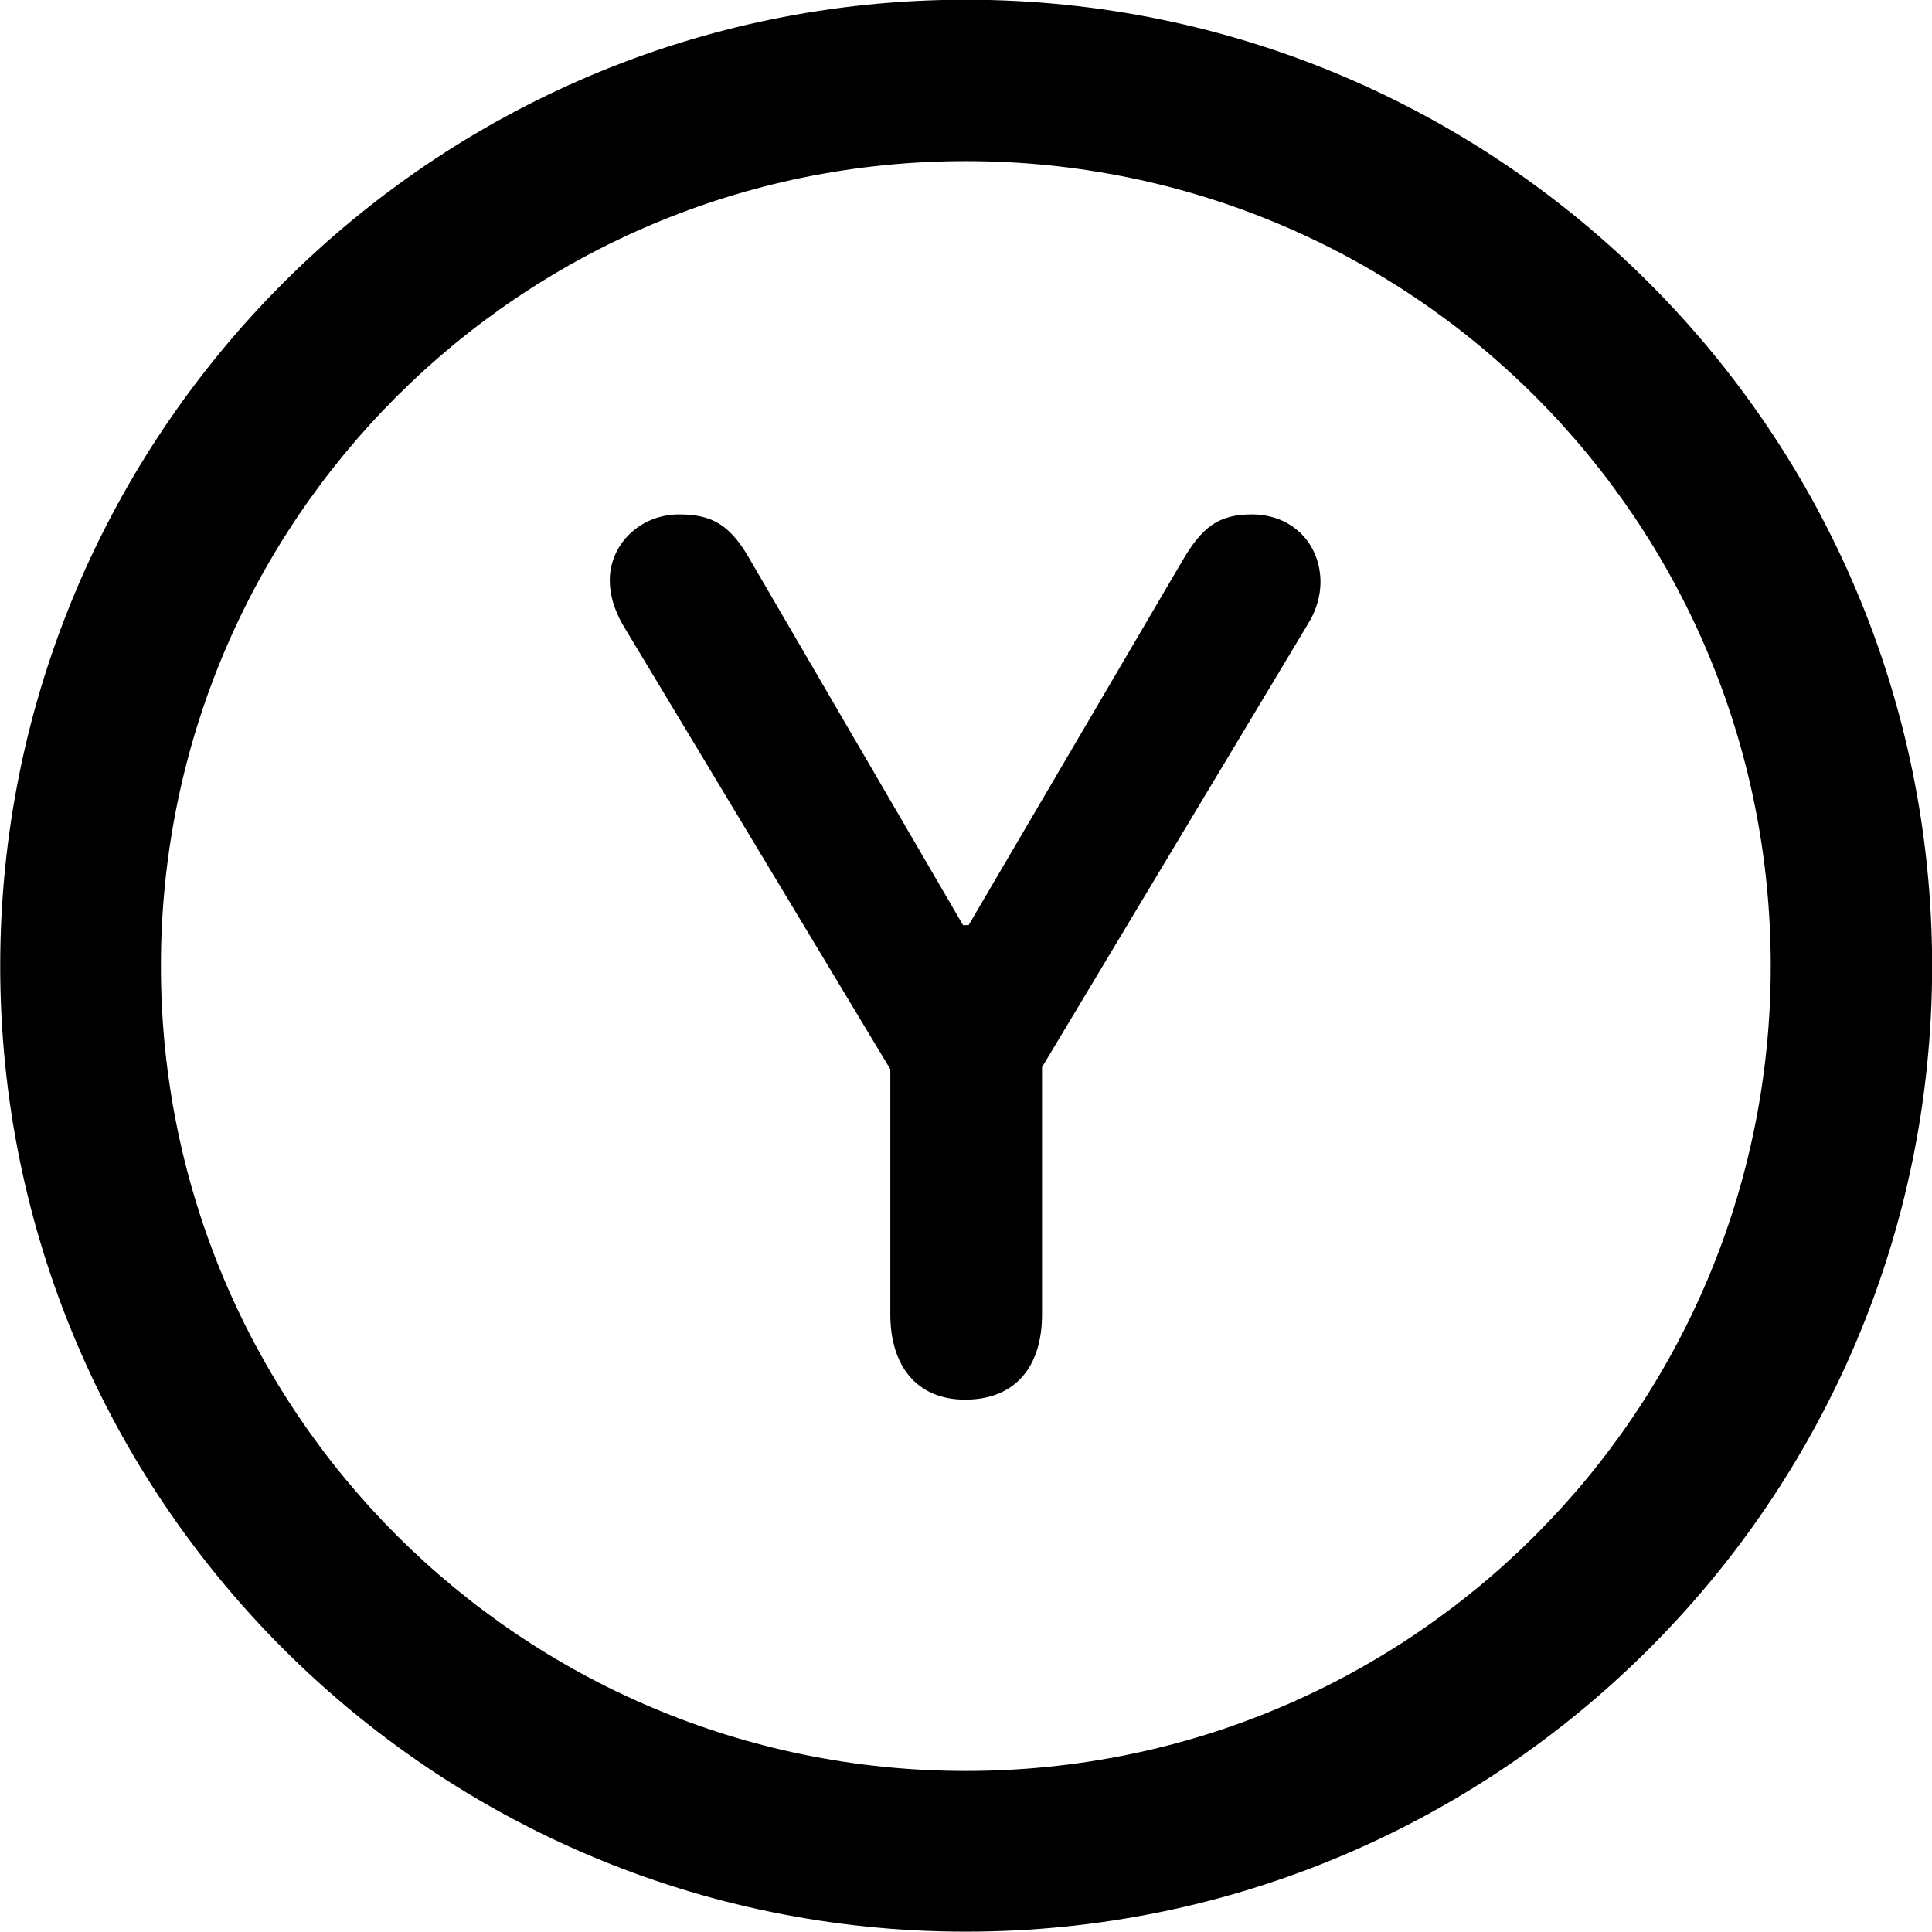 <svg viewBox="0 0 27.891 27.891" xmlns="http://www.w3.org/2000/svg"><path d="M13.943 27.886C21.643 27.886 27.893 21.646 27.893 13.946C27.893 6.246 21.643 -0.004 13.943 -0.004C6.253 -0.004 0.003 6.246 0.003 13.946C0.003 21.646 6.253 27.886 13.943 27.886ZM13.943 25.566C7.523 25.566 2.323 20.366 2.323 13.946C2.323 7.516 7.523 2.326 13.943 2.326C20.373 2.326 25.563 7.516 25.563 13.946C25.563 20.366 20.373 25.566 13.943 25.566ZM13.933 20.206C14.643 20.206 15.043 19.746 15.043 18.976V15.406L18.883 9.006C19.003 8.816 19.063 8.596 19.063 8.406C19.063 7.846 18.653 7.426 18.073 7.426C17.593 7.426 17.353 7.606 17.063 8.106L13.983 13.356H13.903L10.843 8.106C10.553 7.586 10.293 7.426 9.803 7.426C9.243 7.426 8.803 7.856 8.803 8.376C8.803 8.586 8.863 8.786 8.983 9.006L12.853 15.436V18.976C12.853 19.716 13.233 20.206 13.933 20.206Z" /></svg>